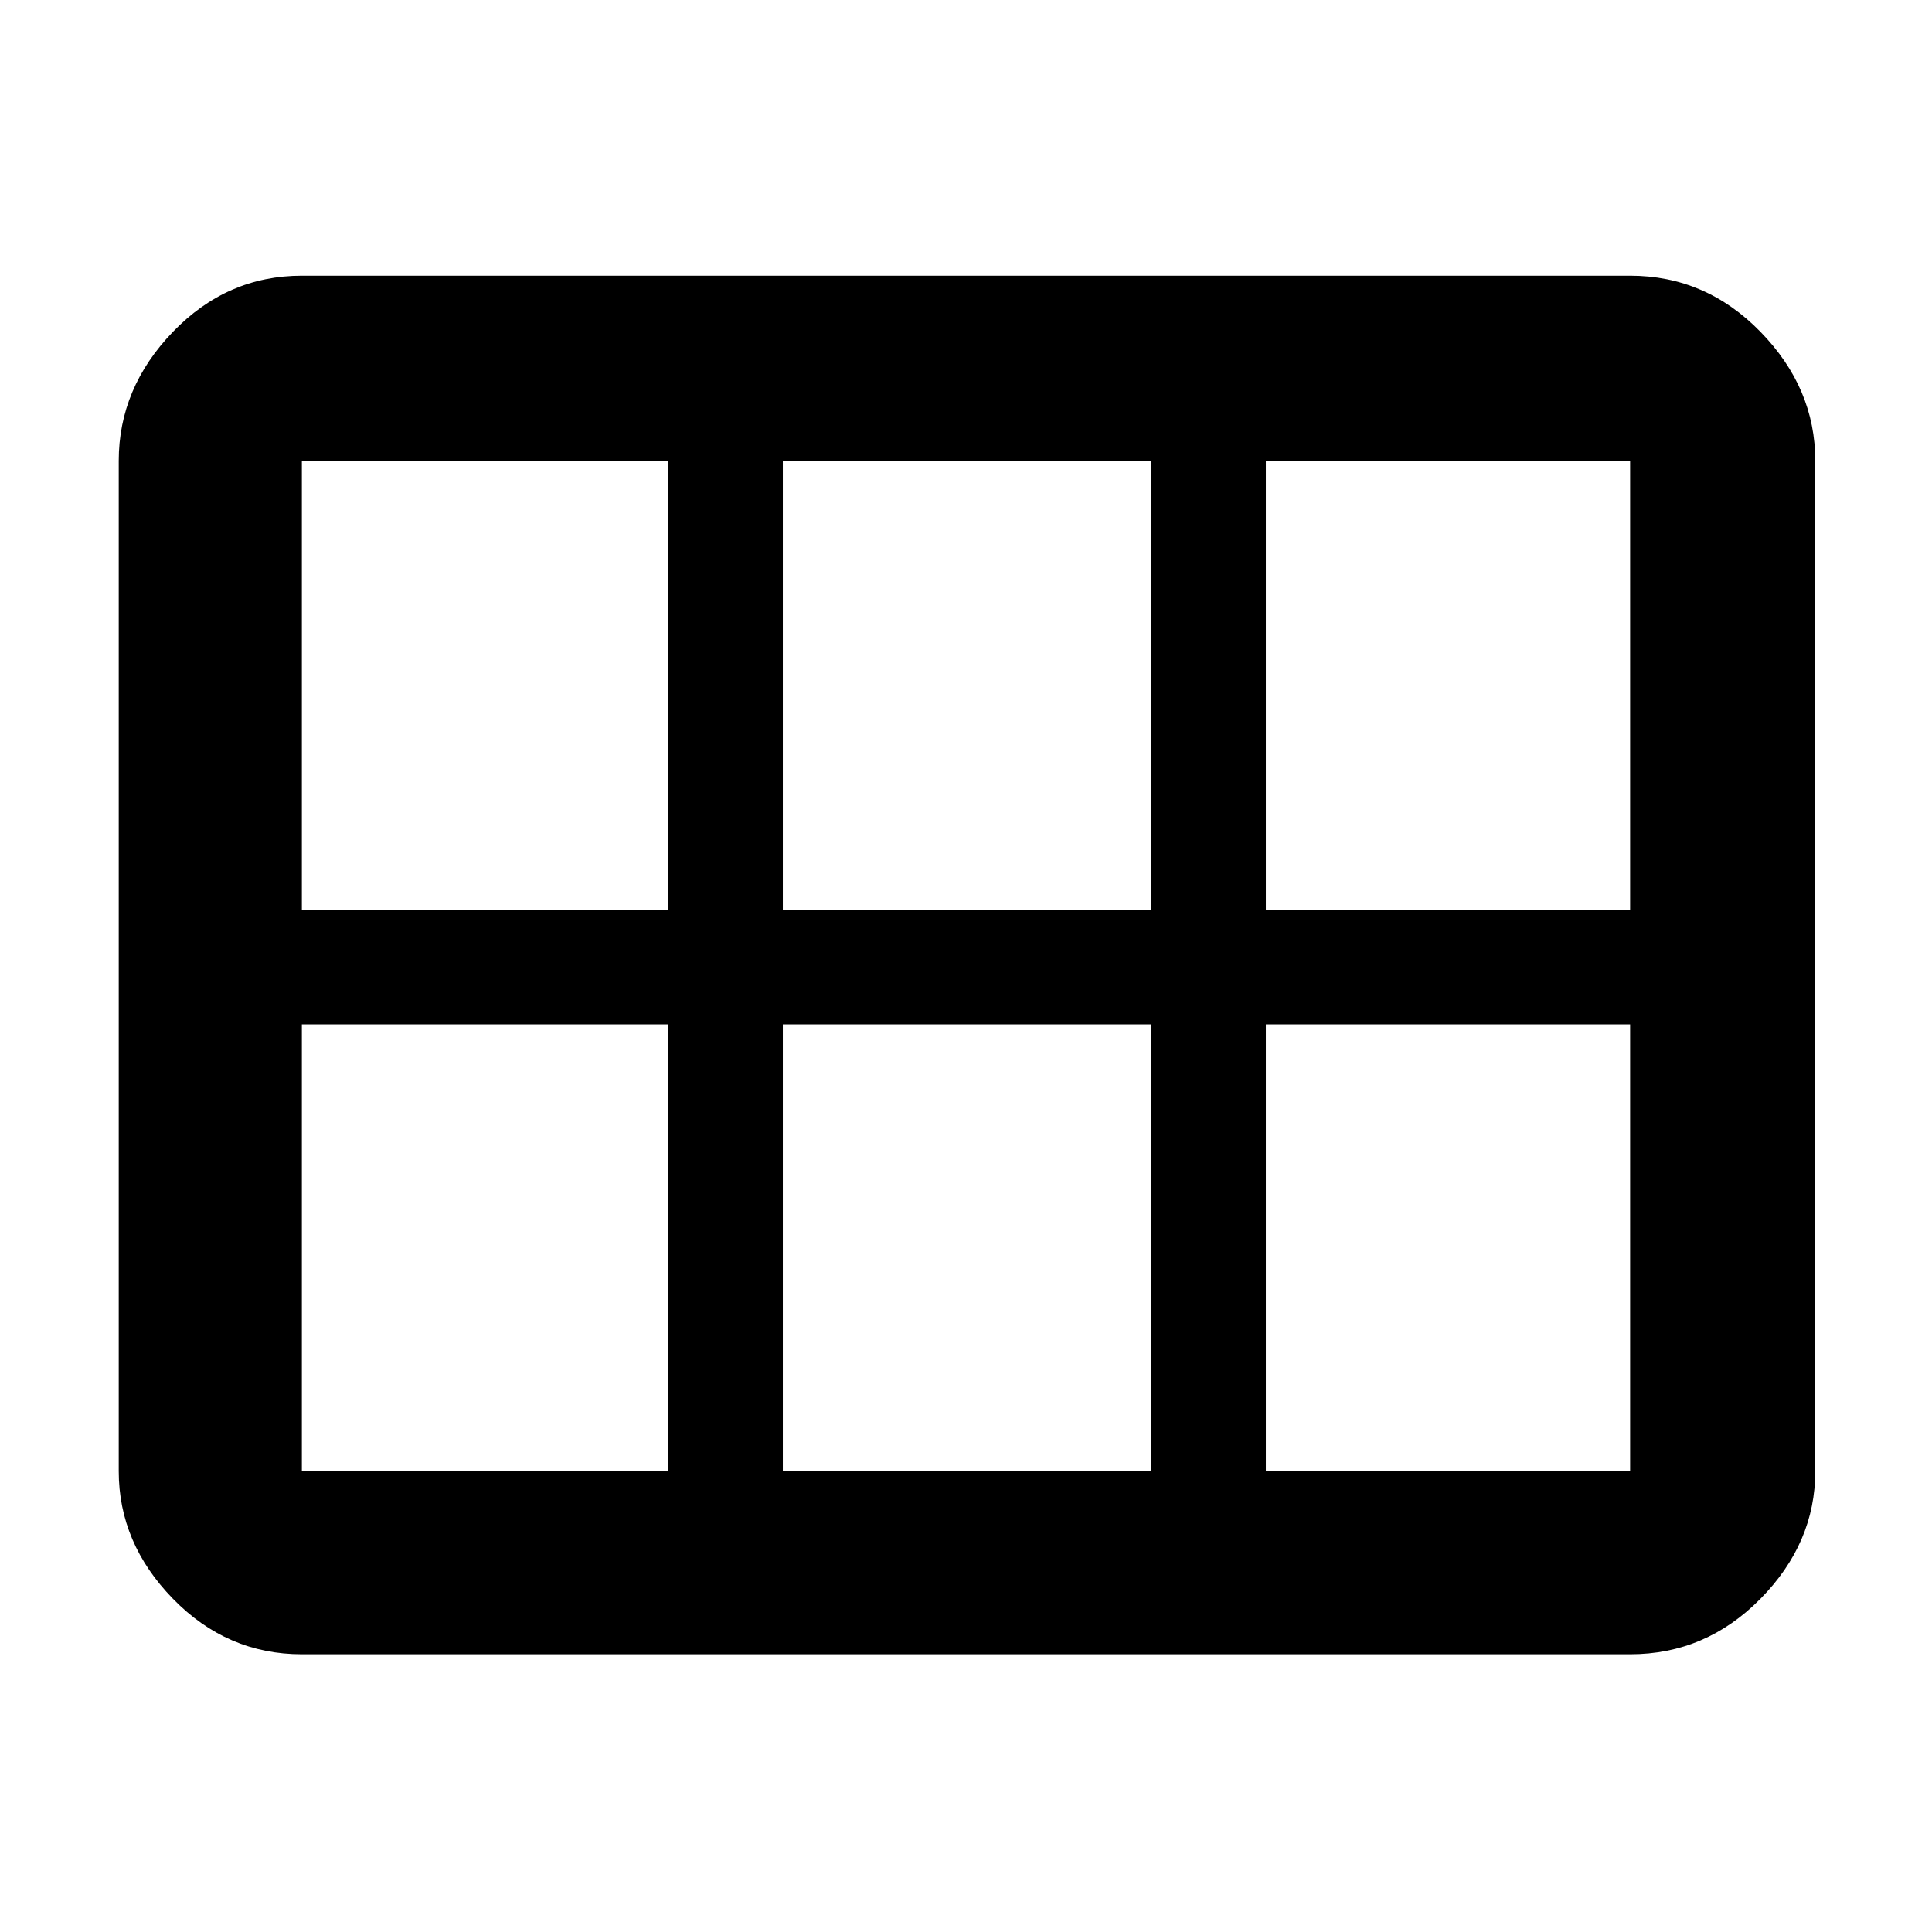 <svg xmlns="http://www.w3.org/2000/svg" height="48" viewBox="0 -960 960 960" width="48"><path d="M150-138q-37.18 0-64.09-27.61Q59-193.22 59-229v-502q0-36.19 26.91-64.09Q112.82-823 150-823h660q37.59 0 64.79 27.91Q902-767.19 902-731v502q0 35.78-27.21 63.39Q847.59-138 810-138H150Zm0-370h182v-223H150v223Zm239 0h183v-223H389v223Zm240 0h181v-223H629v223ZM332-229v-222H150v222h182Zm57 0h183v-222H389v222Zm240 0h181v-222H629v222Z"/></svg>